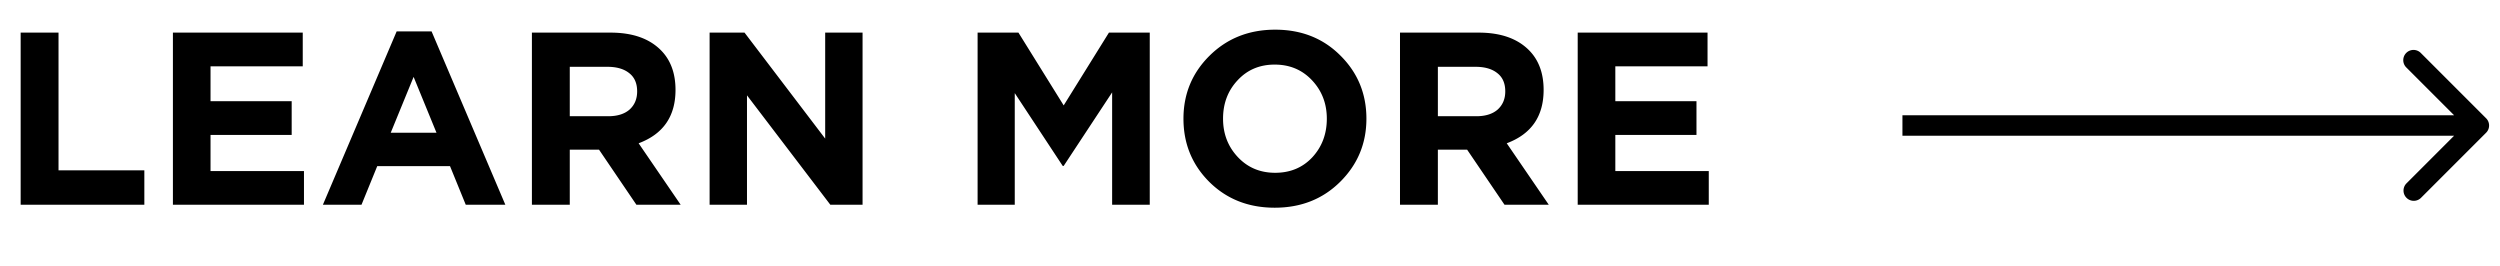 <svg width="122" height="13" fill="none" xmlns="http://www.w3.org/2000/svg"><path d="M1.008 9.992v-8.4h1.848v6.72h4.188v1.68H1.008zm7.43 0v-8.4h6.336v1.644h-4.5V4.94h3.96v1.644h-3.96v1.764h4.56v1.644H8.438zm7.319 0l3.6-8.46h1.704l3.6 8.46h-1.932l-.768-1.884h-3.552l-.768 1.884h-1.884zm3.312-3.516H21.3l-1.116-2.724-1.116 2.724zm6.888 3.516v-8.4h3.84c1.064 0 1.88.284 2.448.852.48.48.72 1.128.72 1.944 0 1.288-.6 2.156-1.8 2.604l2.052 3h-2.16l-1.824-2.688h-1.428v2.688h-1.848zm1.848-4.32h1.872c.448 0 .796-.108 1.044-.324.248-.224.372-.52.372-.888 0-.392-.128-.688-.384-.888-.256-.208-.612-.312-1.068-.312h-1.836v2.412zm6.824 4.32v-8.4h1.704l3.936 5.172V1.592h1.824v8.4h-1.572l-4.068-5.34v5.34H34.63zm13.078 0v-8.4H49.7l2.208 3.552 2.208-3.552h1.992v8.4h-1.836V4.508l-2.364 3.588h-.048l-2.34-3.552v5.448h-1.812zm17.69-1.116c-.848.84-1.912 1.26-3.192 1.26-1.28 0-2.344-.42-3.192-1.26-.84-.84-1.26-1.868-1.26-3.084 0-1.208.424-2.232 1.272-3.072.856-.848 1.924-1.272 3.204-1.272 1.28 0 2.34.42 3.18 1.26.848.84 1.272 1.868 1.272 3.084 0 1.208-.428 2.236-1.284 3.084zm-4.992-1.212c.48.512 1.088.768 1.824.768s1.34-.252 1.812-.756c.472-.512.708-1.14.708-1.884 0-.736-.24-1.36-.72-1.872s-1.088-.768-1.824-.768-1.34.256-1.812.768c-.472.504-.708 1.128-.708 1.872 0 .736.24 1.36.72 1.872zm7.915 2.328v-8.4h3.84c1.065 0 1.88.284 2.449.852.48.48.72 1.128.72 1.944 0 1.288-.6 2.156-1.8 2.604l2.052 3h-2.16l-1.825-2.688h-1.428v2.688H68.32zm1.849-4.32h1.871c.448 0 .796-.108 1.044-.324.248-.224.373-.52.373-.888 0-.392-.128-.688-.384-.888-.256-.208-.612-.312-1.069-.312h-1.836v2.412zm6.823 4.32v-8.4h6.336v1.644h-4.5V4.94h3.96v1.644h-3.96v1.764h4.56v1.644h-6.396zM121.321 6.478a.5.5 0 000-.707l-3.182-3.182a.5.5 0 10-.707.707l2.828 2.828-2.828 2.829a.5.5 0 00.707.707l3.182-3.182zm-28.482.146h28.128v-1H92.839v1z" fill="#000"/></svg>